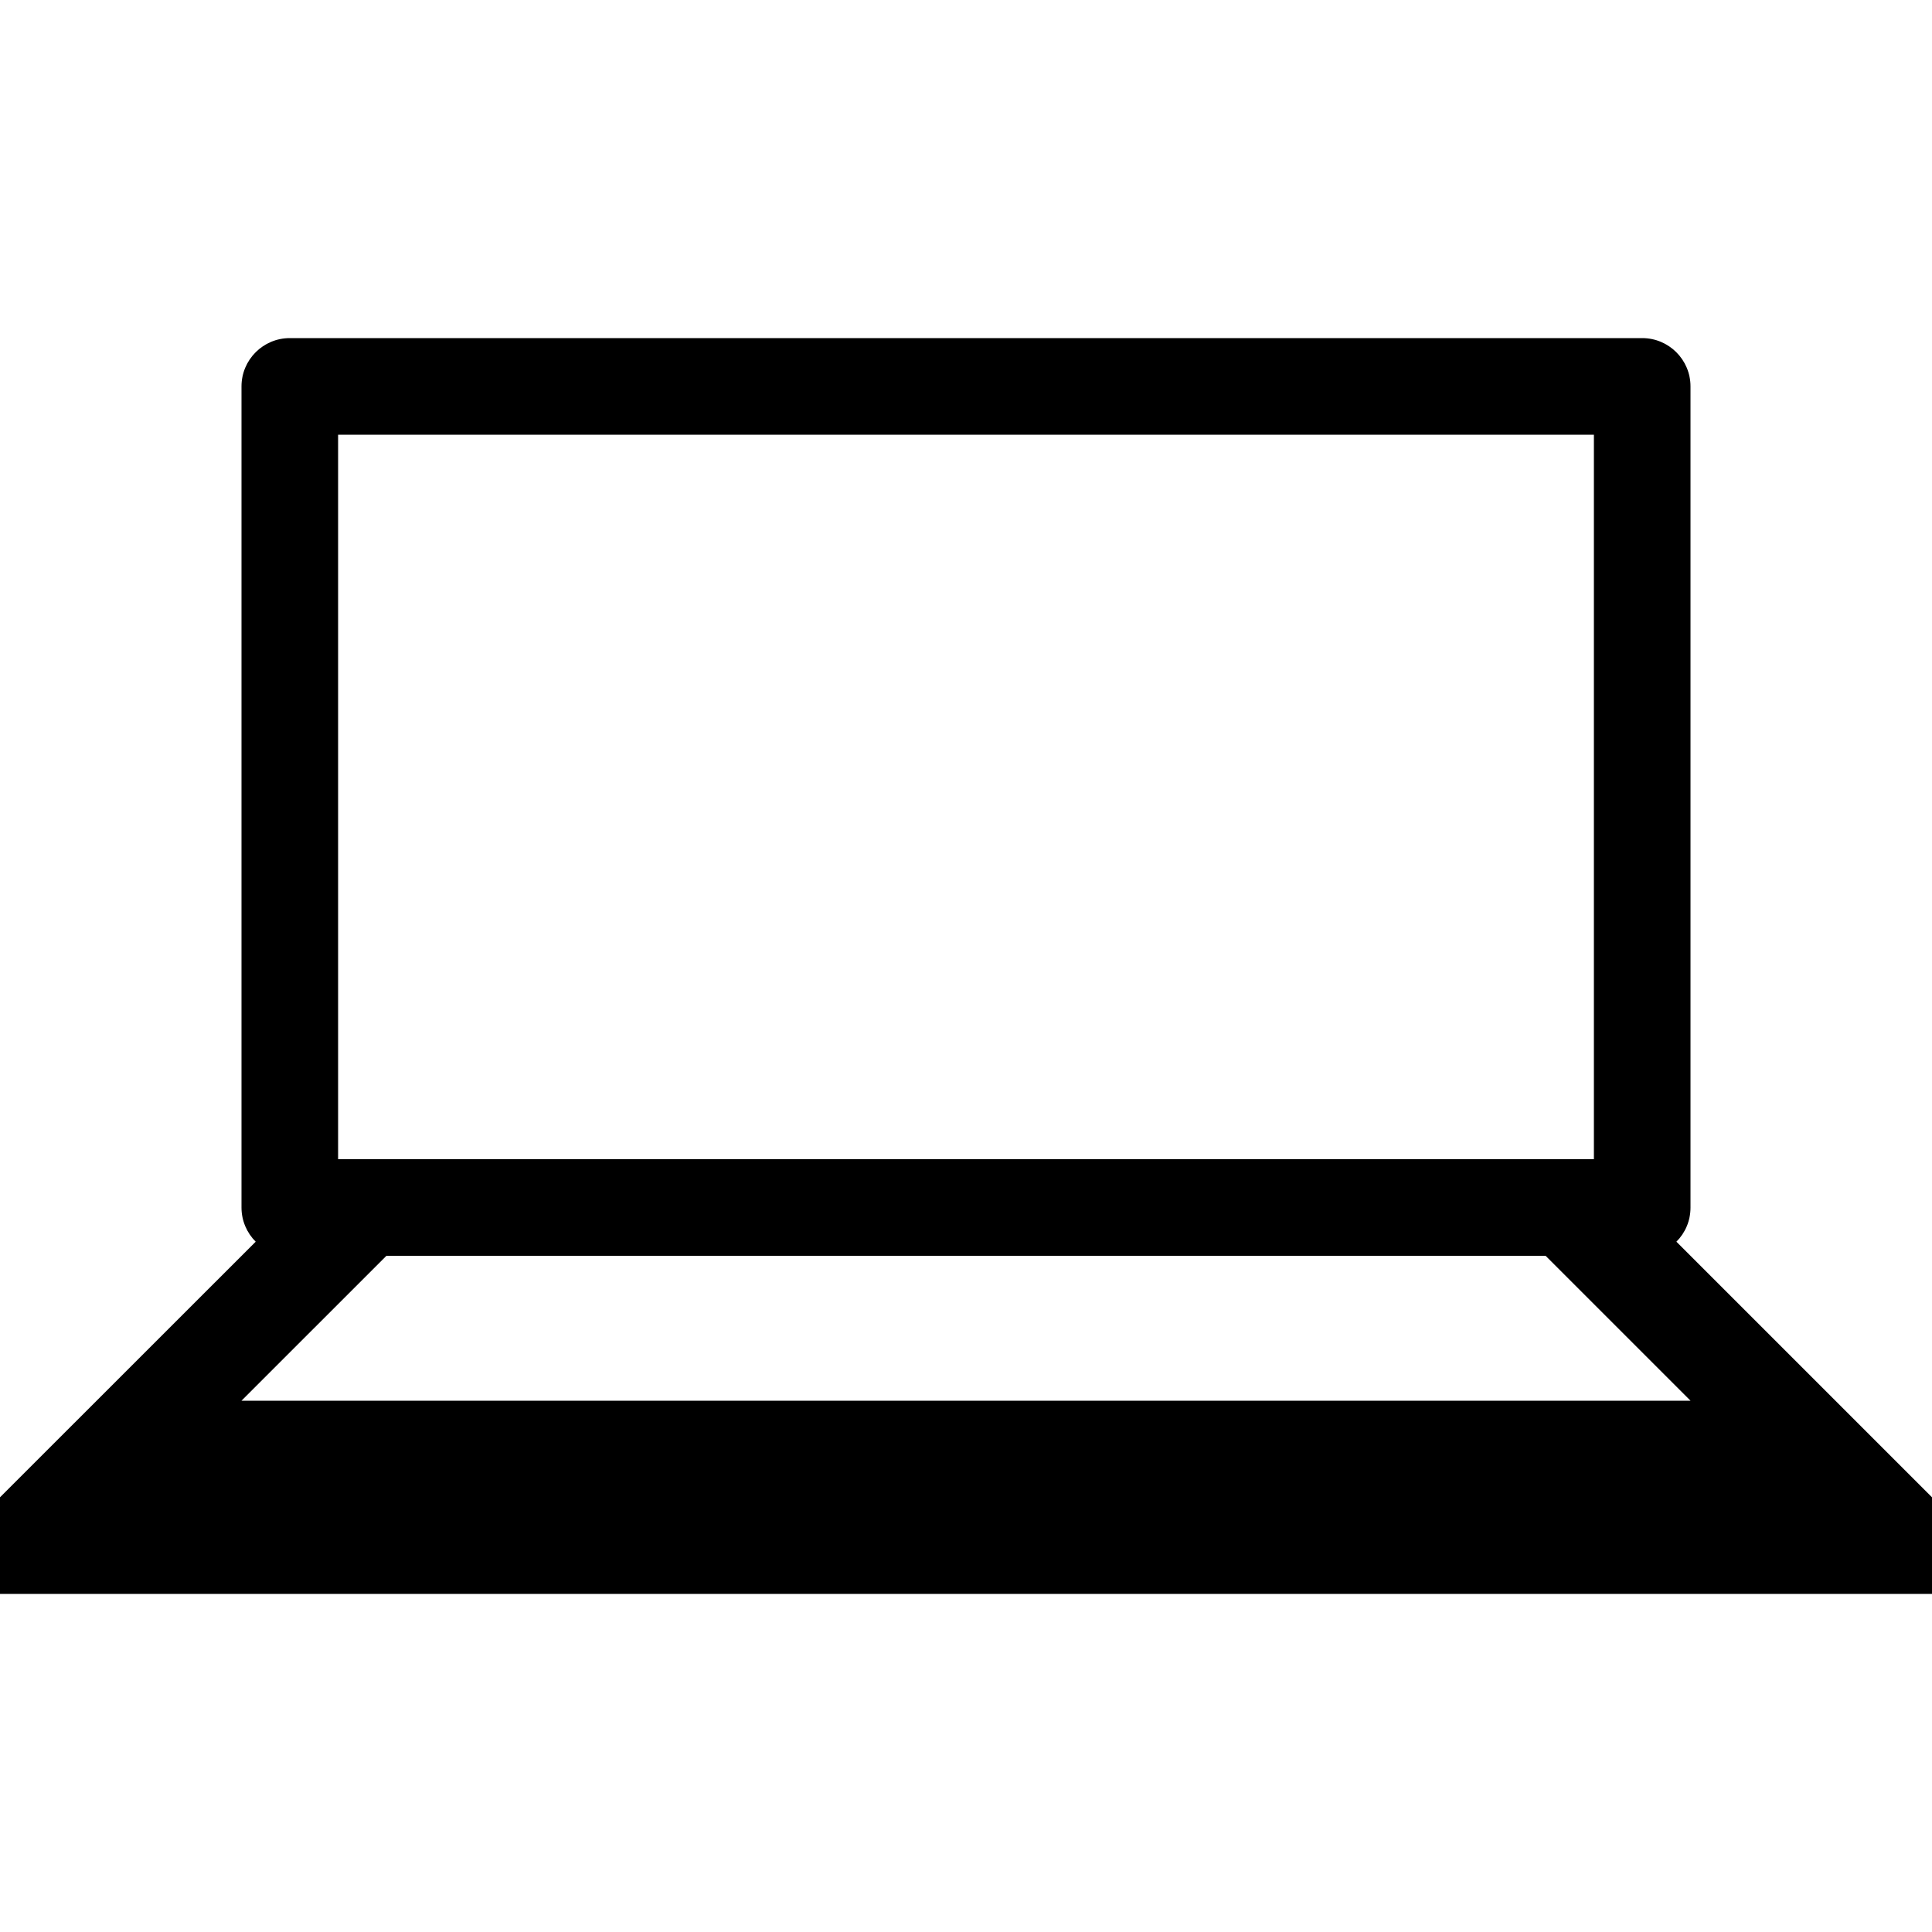 <?xml version="1.0" encoding="iso-8859-1"?>
<!-- Generator: Adobe Illustrator 19.1.0, SVG Export Plug-In . SVG Version: 6.00 Build 0)  -->
<svg version="1.1" id="Capa_1" xmlns="http://www.w3.org/2000/svg" xmlns:xlink="http://www.w3.org/1999/xlink" x="0px" y="0px"
	 viewBox="0 0 453.503 453.503" style="enable-background:new 0 0 453.503 453.503;" xml:space="preserve">
<g>
	<g id="Laptop_2_">
		<g>
			<path d="M453.503,351.465l-59.998-59.998c2.063-2.063,3.311-4.875,3.311-8.027V90.701c0-6.258-5.079-11.338-11.338-11.338H68.025
				c-6.258,0-11.338,5.079-11.338,11.338v192.739c0,3.129,1.27,5.964,3.333,8.027L0,351.465l0,0v22.675h453.503V351.465
				L453.503,351.465z M79.363,102.038H374.14v170.064H79.363V102.038z M90.701,294.777h272.102l34.013,34.013H56.688L90.701,294.777
				z"/>
		</g>
	</g>
</g>
<g>
</g>
<g>
</g>
<g>
</g>
<g>
</g>
<g>
</g>
<g>
</g>
<g>
</g>
<g>
</g>
<g>
</g>
<g>
</g>
<g>
</g>
<g>
</g>
<g>
</g>
<g>
</g>
<g>
</g>
</svg>
